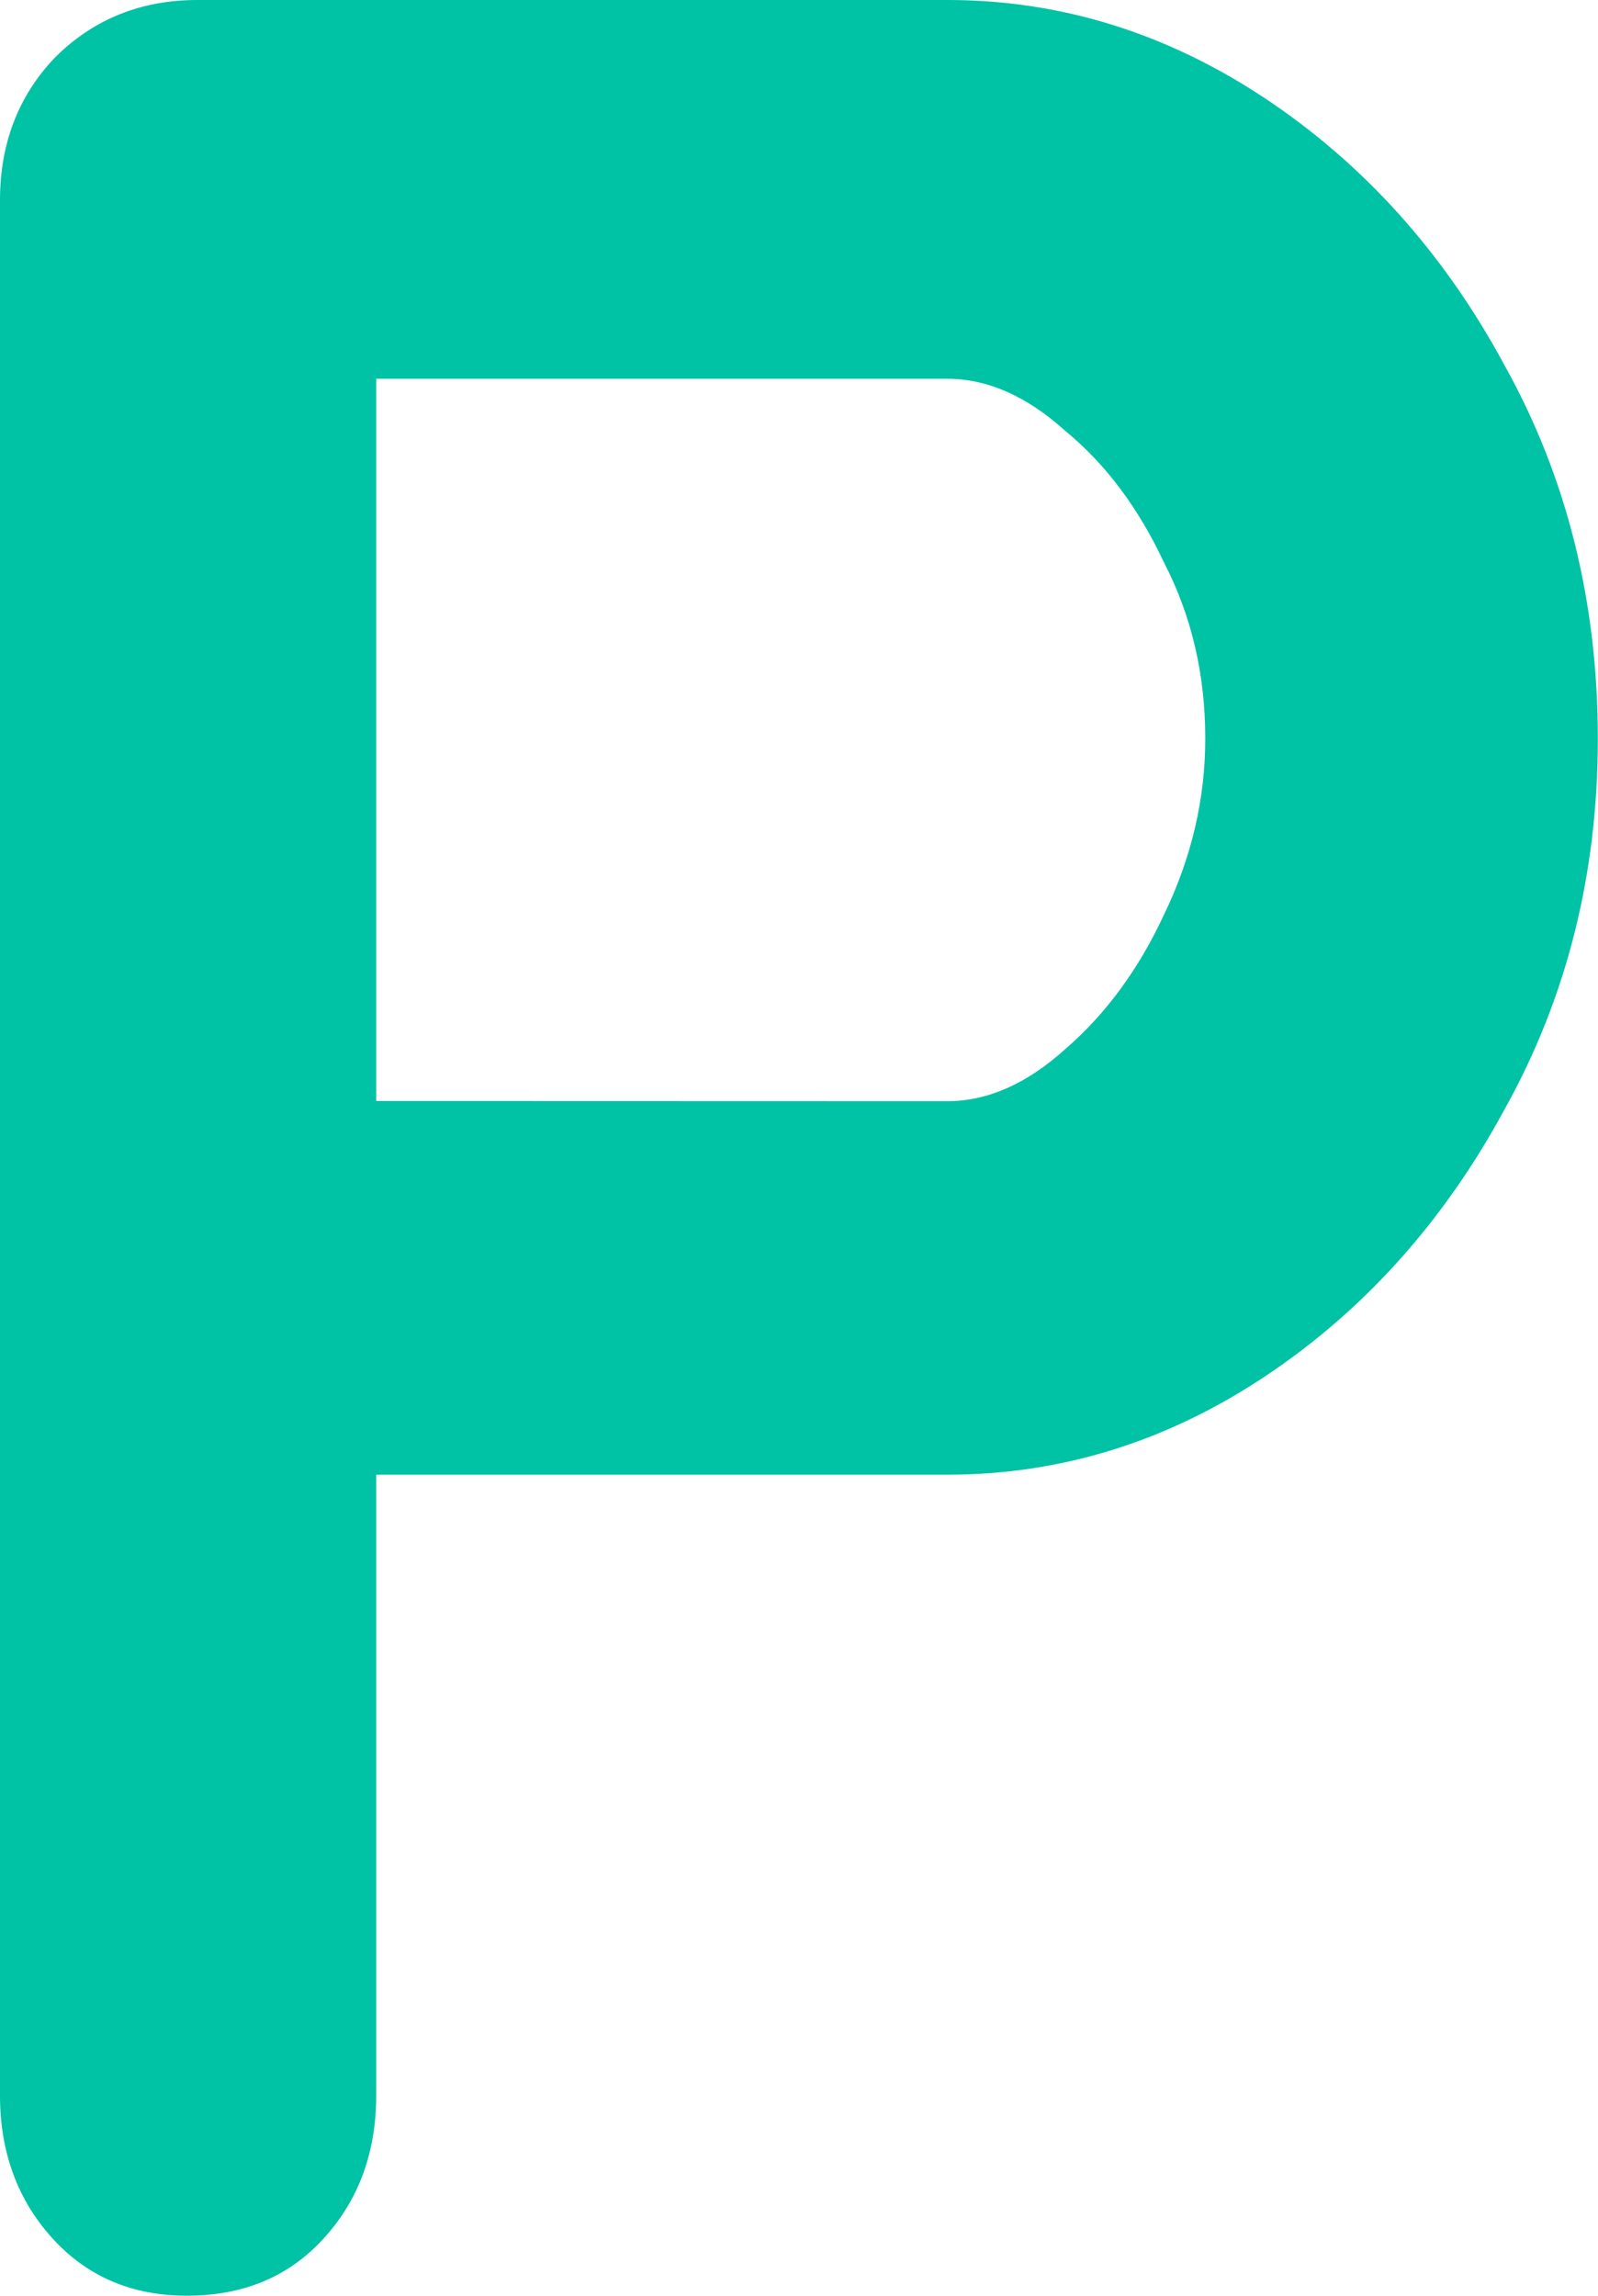 <svg version="1.1" xmlns="http://www.w3.org/2000/svg" xmlns:xlink="http://www.w3.org/1999/xlink" width="9.094" height="13.063"><g transform="translate(-234.953,-172.969)"><g data-paper-data="{&quot;isPaintingLayer&quot;:true}" fill="#00c2a5" fill-rule="nonzero" stroke="none" stroke-width="1" stroke-linecap="square" stroke-linejoin="miter" stroke-miterlimit="10" stroke-dasharray="" stroke-dashoffset="0" font-family="none" font-weight="none" font-size="none" text-anchor="none" style="mix-blend-mode: normal"><path d="M240.344,172.969c0.646,0 1.25,0.188 1.812,0.562c0.562,0.375 1.016,0.88 1.359,1.516c0.354,0.635 0.531,1.344 0.531,2.125c0,0.771 -0.177,1.474 -0.531,2.109c-0.344,0.635 -0.797,1.141 -1.359,1.516c-0.562,0.375 -1.167,0.562 -1.812,0.562h-3.438l0.188,-0.328v3.859c0,0.323 -0.099,0.594 -0.297,0.812c-0.198,0.219 -0.458,0.328 -0.781,0.328c-0.312,0 -0.568,-0.109 -0.766,-0.328c-0.198,-0.219 -0.297,-0.49 -0.297,-0.812v-10.781c0,-0.323 0.104,-0.594 0.312,-0.812c0.219,-0.219 0.49,-0.328 0.812,-0.328zM240.344,179.234c0.229,0 0.453,-0.099 0.672,-0.297c0.229,-0.198 0.417,-0.453 0.562,-0.766c0.156,-0.323 0.234,-0.656 0.234,-1c0,-0.365 -0.078,-0.698 -0.234,-1c-0.146,-0.312 -0.333,-0.562 -0.562,-0.75c-0.219,-0.198 -0.443,-0.297 -0.672,-0.297h-3.469l0.219,-0.344v4.75l-0.203,-0.297z" data-paper-data="{&quot;origPos&quot;:null}"/></g></g></svg>